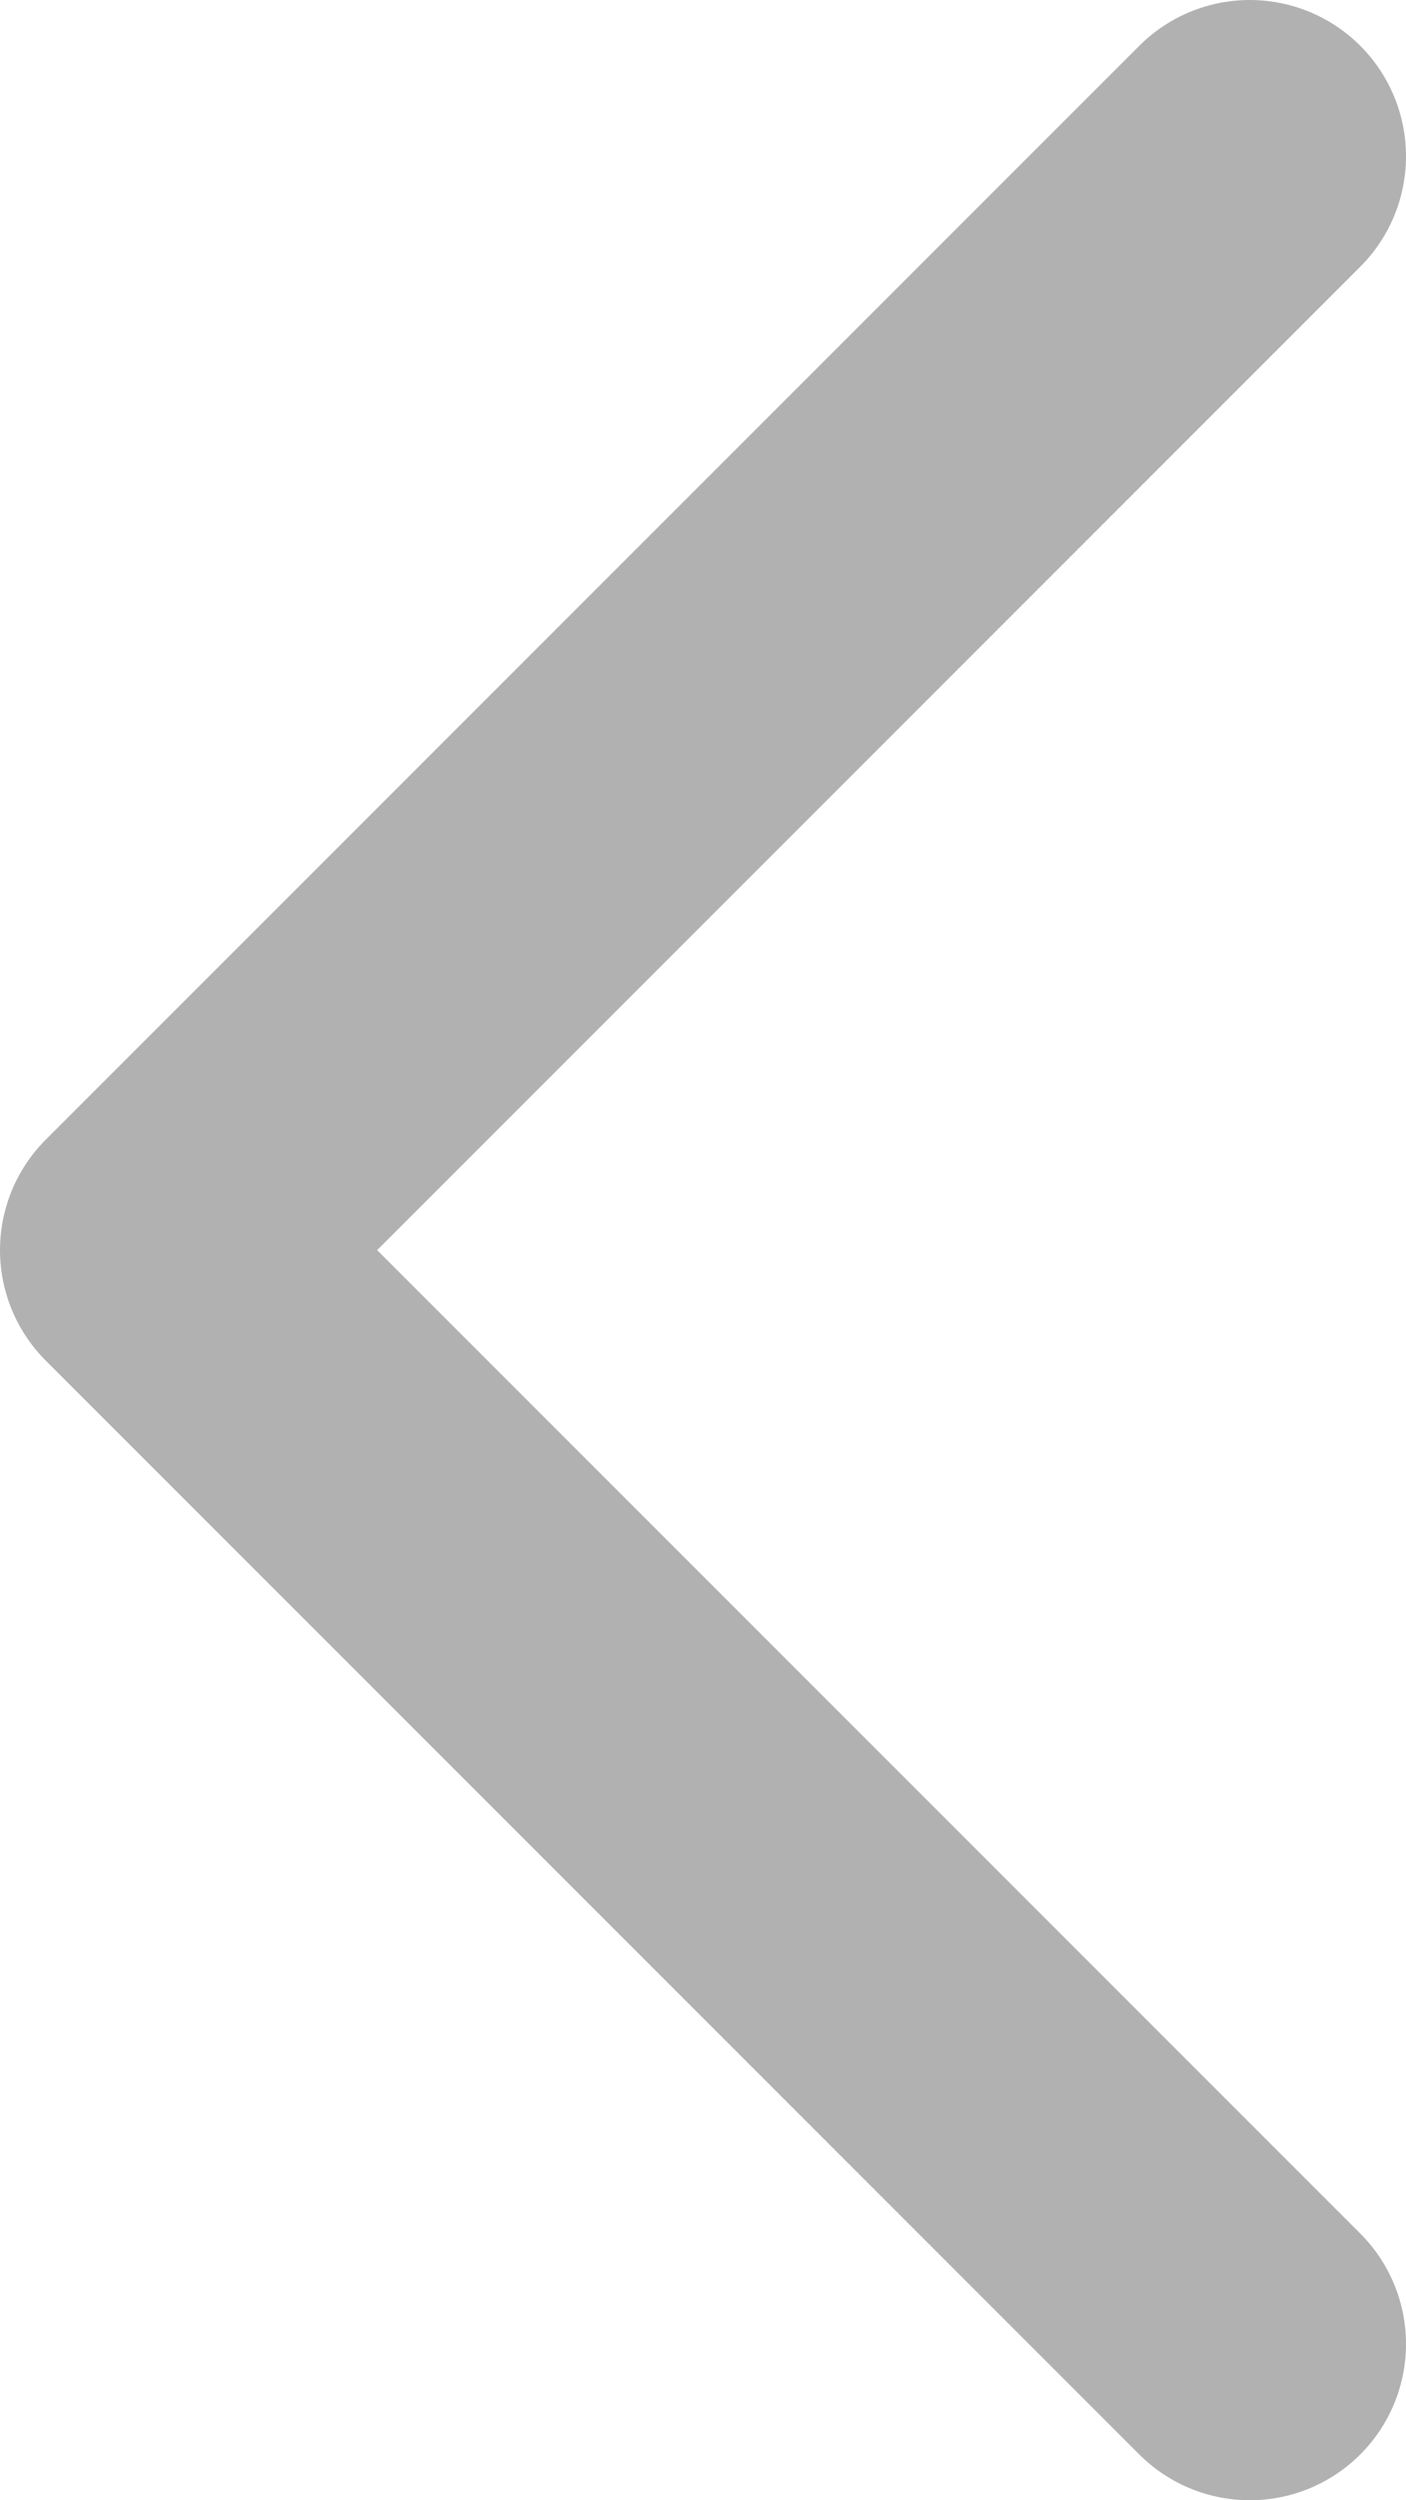 <svg width="9" height="16" viewBox="0 0 9 16" fill="none" xmlns="http://www.w3.org/2000/svg">
<path d="M8 15L1 8L8 1" stroke="#3D3C3E" stroke-opacity="0.4" stroke-width="2" stroke-linecap="round" stroke-linejoin="round"/>
</svg>
